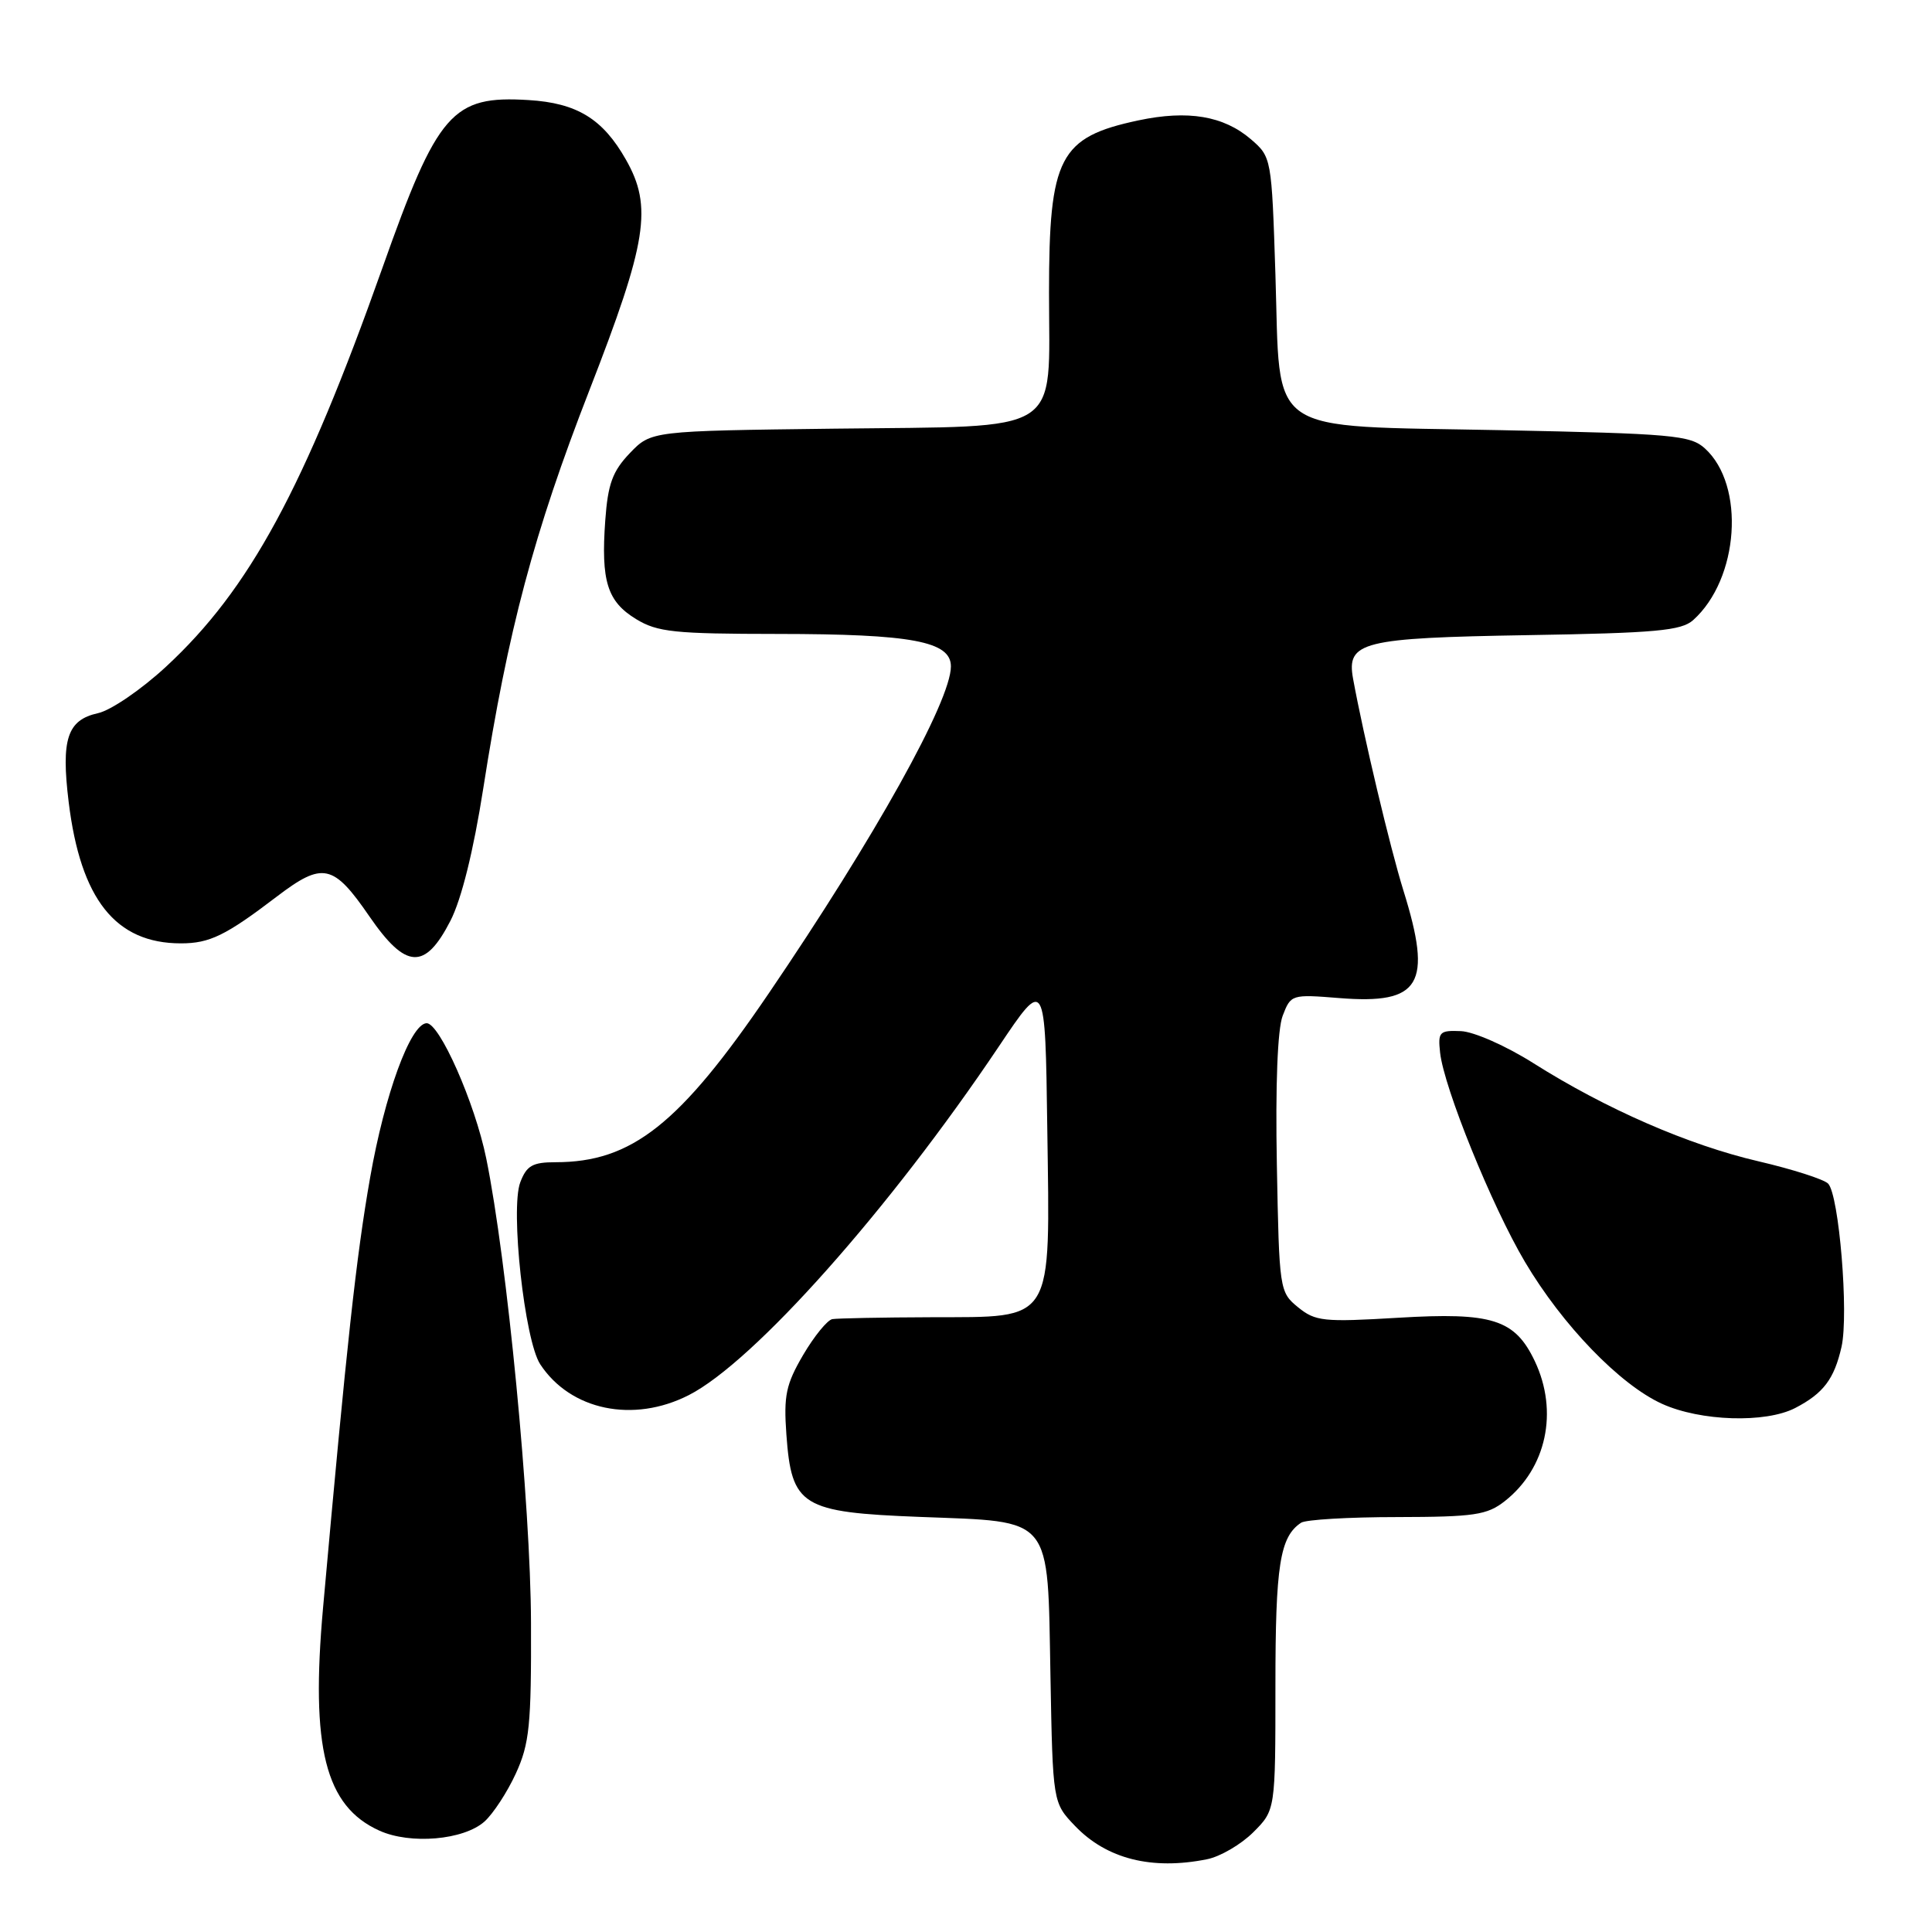 <?xml version="1.0" encoding="UTF-8" standalone="no"?>
<!DOCTYPE svg PUBLIC "-//W3C//DTD SVG 1.1//EN" "http://www.w3.org/Graphics/SVG/1.1/DTD/svg11.dtd" >
<svg xmlns="http://www.w3.org/2000/svg" xmlns:xlink="http://www.w3.org/1999/xlink" version="1.1" viewBox="0 0 256 256">
 <g >
 <path fill="currentColor"
d=" M 159.94 246.36 C 161.69 246.01 164.44 244.40 166.06 242.79 C 169.00 239.85 169.00 239.85 169.00 223.36 C 169.00 207.38 169.59 203.64 172.40 201.77 C 173.00 201.36 178.73 201.02 185.12 201.02 C 195.37 201.00 197.04 200.75 199.39 198.91 C 204.92 194.56 206.53 187.03 203.37 180.36 C 200.73 174.81 197.74 173.86 185.26 174.61 C 175.38 175.20 174.30 175.09 172.00 173.22 C 169.54 171.21 169.50 170.92 169.19 154.32 C 168.99 143.80 169.28 136.38 169.96 134.60 C 171.04 131.77 171.14 131.74 177.47 132.25 C 188.25 133.11 189.84 130.45 185.96 118.00 C 184.19 112.31 180.66 97.44 179.29 89.94 C 178.40 85.04 180.42 84.53 202.40 84.16 C 219.41 83.88 222.78 83.57 224.35 82.17 C 230.44 76.71 231.29 64.29 225.90 59.41 C 223.98 57.67 221.59 57.46 198.92 57.00 C 167.24 56.36 169.70 58.05 169.00 36.38 C 168.50 20.91 168.48 20.81 165.75 18.45 C 162.13 15.35 157.42 14.56 150.85 15.95 C 140.36 18.18 139.00 20.81 139.00 38.78 C 139.00 57.87 141.28 56.42 110.54 56.80 C 86.28 57.10 86.28 57.10 83.45 60.05 C 81.16 62.45 80.55 64.12 80.20 68.96 C 79.62 77.00 80.46 79.70 84.28 82.03 C 87.11 83.76 89.36 83.99 103.00 84.00 C 120.83 84.01 126.00 84.98 126.00 88.30 C 126.00 92.87 115.94 110.93 101.86 131.63 C 90.06 148.98 83.72 154.00 73.61 154.00 C 70.57 154.00 69.78 154.45 68.94 156.66 C 67.60 160.18 69.51 177.61 71.58 180.77 C 75.59 186.88 83.92 188.61 91.27 184.86 C 99.89 180.47 117.88 160.23 132.36 138.65 C 138.50 129.50 138.50 129.50 138.77 149.48 C 139.13 175.63 139.83 174.48 123.37 174.54 C 116.84 174.56 110.96 174.68 110.29 174.79 C 109.63 174.91 107.89 177.04 106.42 179.54 C 104.14 183.44 103.83 184.92 104.20 190.08 C 104.89 199.59 106.18 200.39 121.92 201.00 C 139.67 201.69 138.79 200.62 139.19 222.03 C 139.50 238.87 139.50 238.87 142.46 241.96 C 146.64 246.32 152.62 247.83 159.94 246.36 Z  M 64.19 241.37 C 65.34 240.34 67.22 237.47 68.35 235.00 C 70.16 231.05 70.41 228.60 70.36 215.00 C 70.31 199.35 67.19 167.03 64.43 153.50 C 62.93 146.13 58.20 135.44 56.50 135.58 C 54.36 135.75 50.98 145.02 49.05 156.00 C 47.20 166.52 45.95 177.99 42.81 213.00 C 41.14 231.60 43.09 239.33 50.27 242.57 C 54.38 244.43 61.43 243.82 64.19 241.37 Z  M 237.87 186.57 C 241.61 184.63 243.04 182.74 244.01 178.47 C 244.99 174.13 243.68 158.28 242.23 156.83 C 241.66 156.26 237.51 154.93 233.01 153.88 C 223.76 151.73 212.81 146.96 203.19 140.88 C 199.57 138.59 195.29 136.70 193.58 136.63 C 190.73 136.51 190.52 136.73 190.82 139.48 C 191.33 144.13 197.68 159.81 202.06 167.20 C 207.03 175.60 214.65 183.48 220.22 186.01 C 225.32 188.33 233.94 188.60 237.87 186.57 Z  M 59.69 122.00 C 61.15 119.15 62.74 112.74 64.03 104.50 C 67.31 83.49 70.74 70.61 78.09 51.73 C 85.76 32.03 86.49 27.39 82.93 21.14 C 79.87 15.74 76.44 13.65 70.05 13.26 C 59.91 12.63 57.99 14.83 50.67 35.50 C 40.30 64.74 33.05 78.11 22.02 88.32 C 18.74 91.36 14.69 94.13 12.98 94.50 C 8.91 95.40 8.08 97.93 9.10 106.28 C 10.68 119.17 15.31 125.00 23.97 125.00 C 27.78 125.00 29.90 123.97 36.68 118.80 C 42.78 114.16 44.16 114.46 48.95 121.43 C 53.78 128.45 56.31 128.59 59.69 122.00 Z "/>
</g>
</svg>